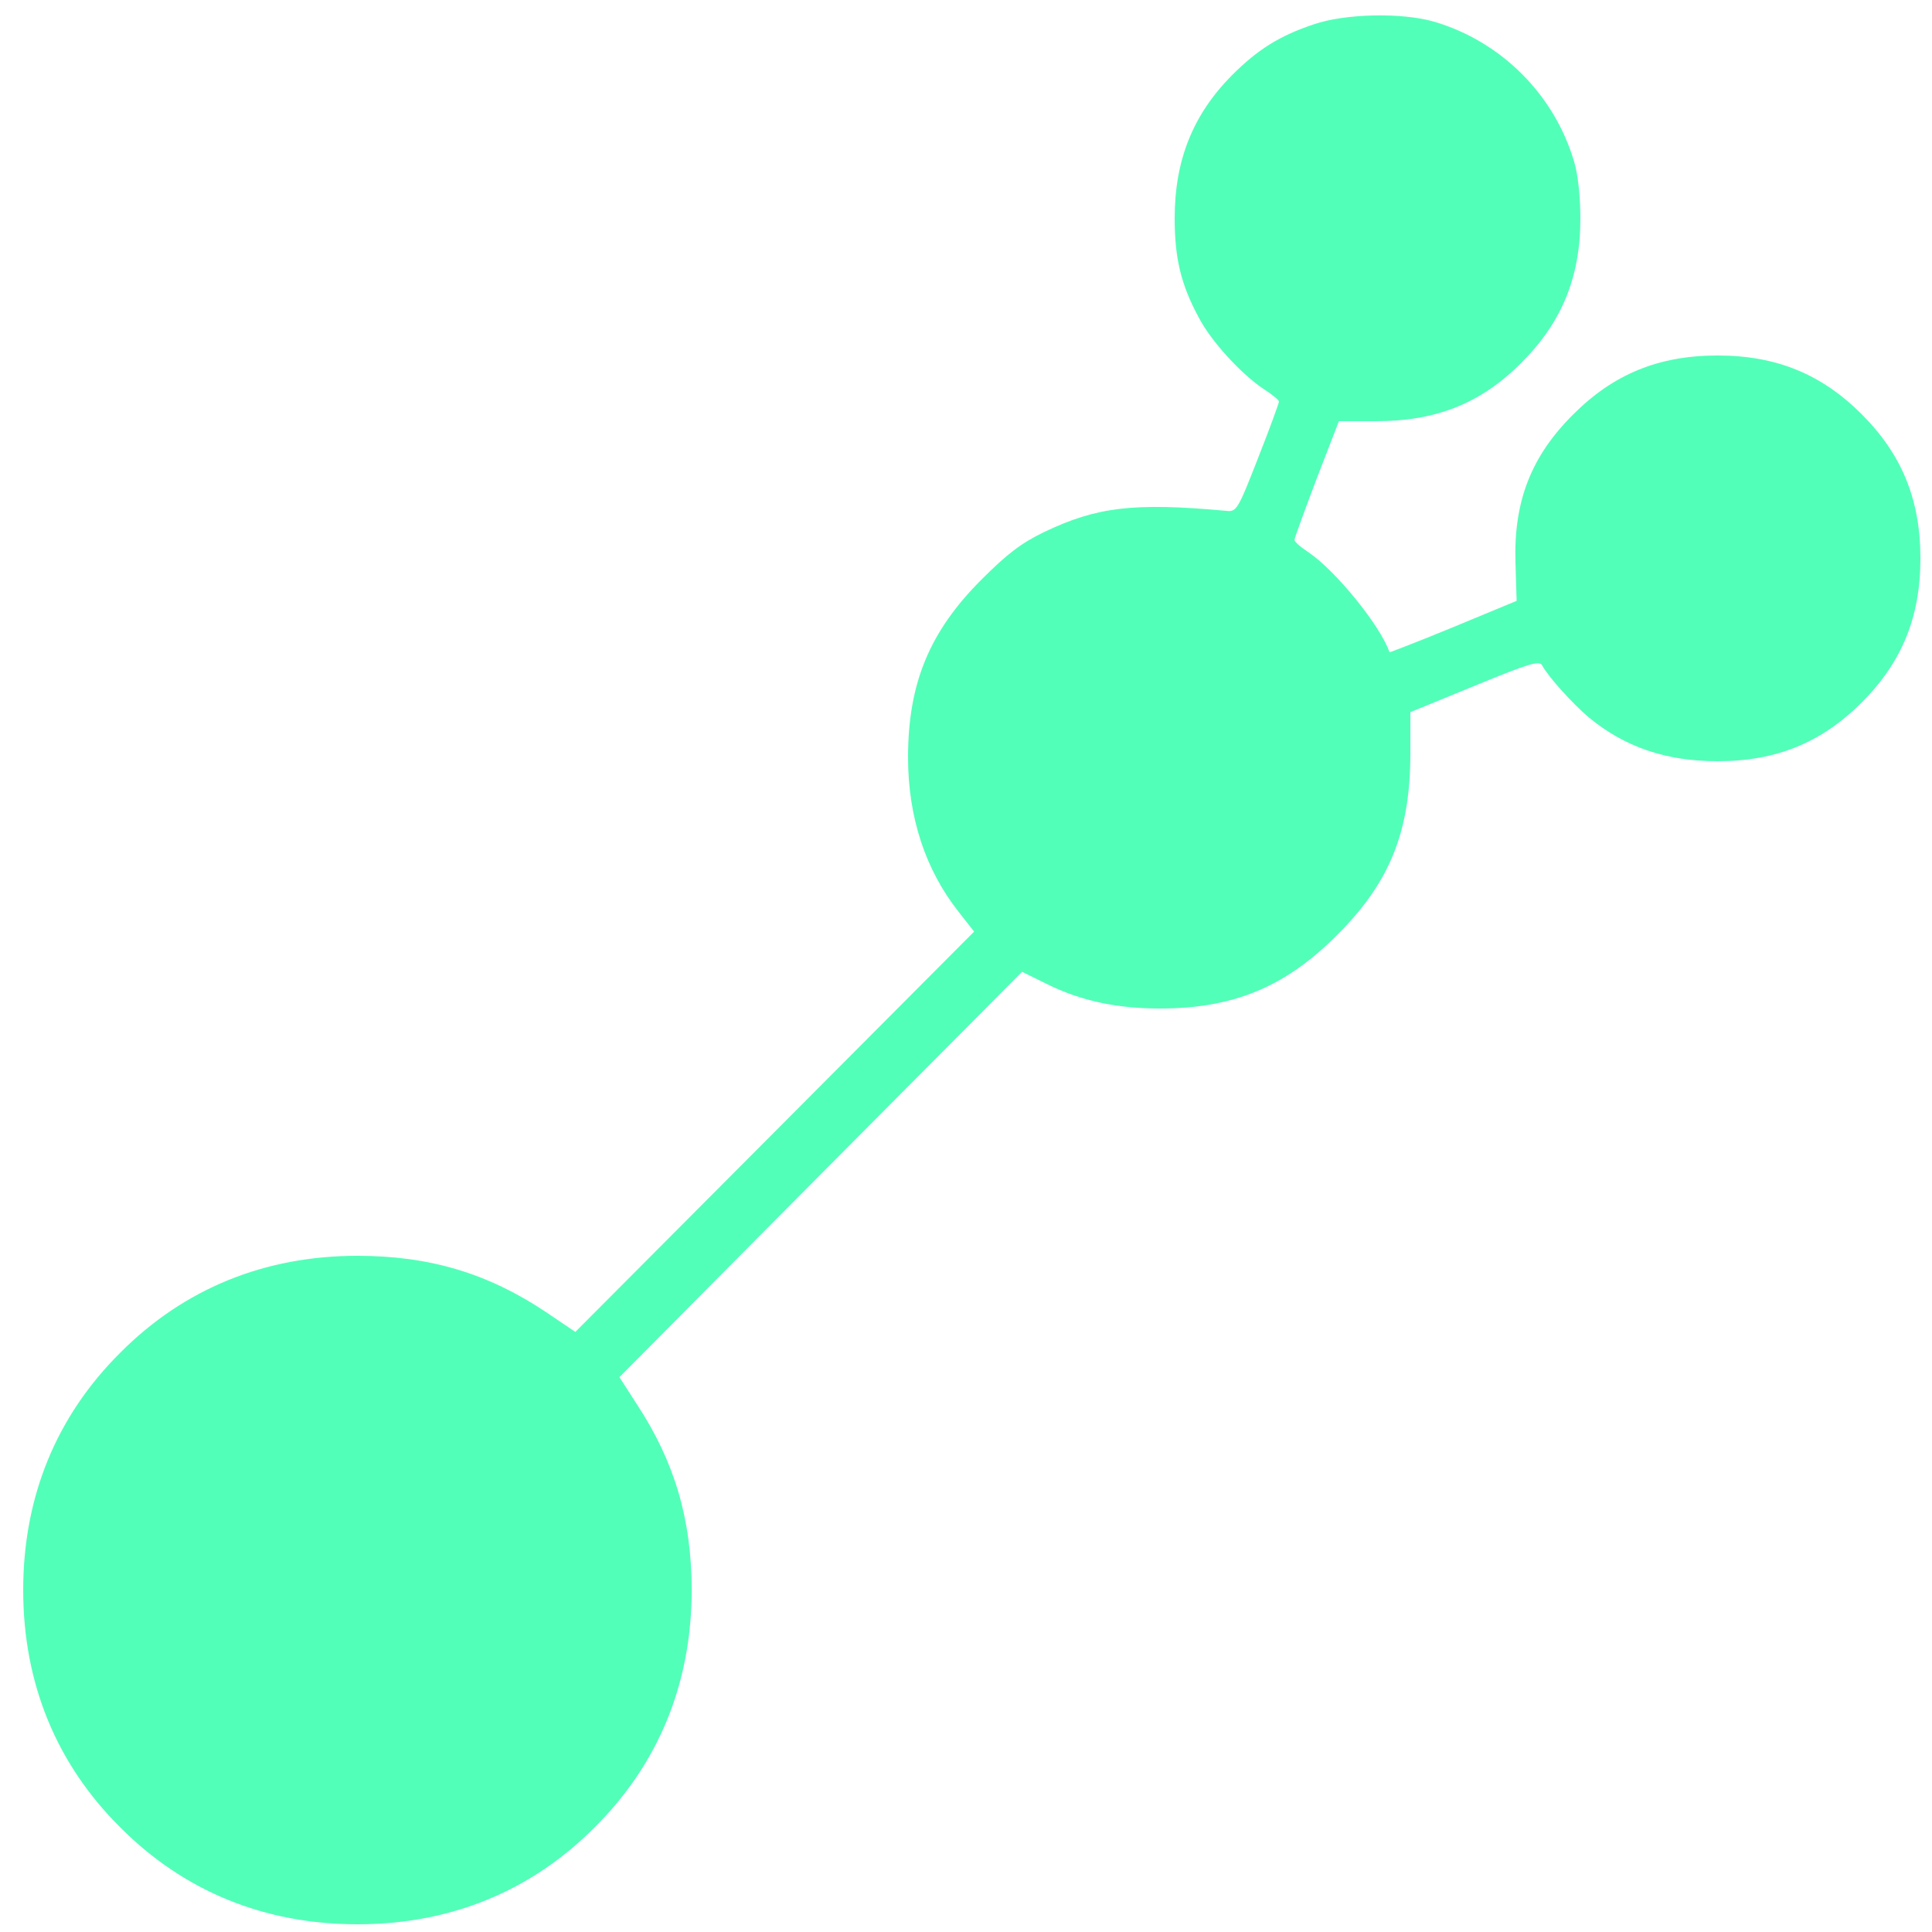 <?xml version="1.0" standalone="no"?>
<!DOCTYPE svg PUBLIC "-//W3C//DTD SVG 20010904//EN"
 "http://www.w3.org/TR/2001/REC-SVG-20010904/DTD/svg10.dtd">
<svg version="1.0" xmlns="http://www.w3.org/2000/svg"
 width="500pt" height="500pt" viewBox="0 0 500 500"
 preserveAspectRatio="xMidYMid meet">
<g transform="translate(0,500) scale(0.1,-0.1)"
fill="#52FFB8" stroke="none">
<path d="M3400 4937 c-90 -30 -146 -66 -212 -132 -101 -102 -148 -220 -148
-370 0 -102 16 -171 62 -256 32 -62 110 -147 170 -187 21 -13 38 -28 38 -31 0
-4 -24 -70 -54 -146 -53 -136 -56 -140 -83 -137 -240 22 -335 10 -471 -55 -60
-29 -96 -57 -162 -123 -134 -134 -190 -268 -190 -460 0 -155 45 -291 131 -400
l40 -51 -516 -518 -516 -518 -77 52 c-150 100 -301 145 -487 145 -240 0 -449
-85 -614 -251 -166 -165 -251 -374 -251 -614 0 -240 85 -449 251 -614 165
-166 374 -251 614 -251 240 0 449 85 614 251 166 165 251 374 251 614 0 182
-44 331 -140 478 l-47 73 521 525 521 524 65 -32 c87 -43 180 -63 292 -63 190
0 325 56 458 190 137 136 190 268 190 471 l0 106 166 68 c143 59 168 66 175
53 17 -31 79 -99 120 -134 93 -77 200 -114 334 -114 152 0 269 48 373 152 104
104 152 221 152 373 0 152 -48 269 -152 373 -104 104 -221 152 -373 152 -152
0 -269 -48 -373 -152 -109 -108 -155 -225 -150 -384 l3 -99 -164 -68 c-90 -37
-165 -66 -165 -65 -23 68 -139 211 -210 259 -20 13 -36 27 -36 32 0 4 26 75
57 157 l58 150 96 0 c156 0 272 46 377 152 104 104 152 221 152 373 0 54 -6
113 -16 146 -51 174 -189 312 -363 363 -83 24 -230 21 -311 -7z"/>
</g>
</svg>
